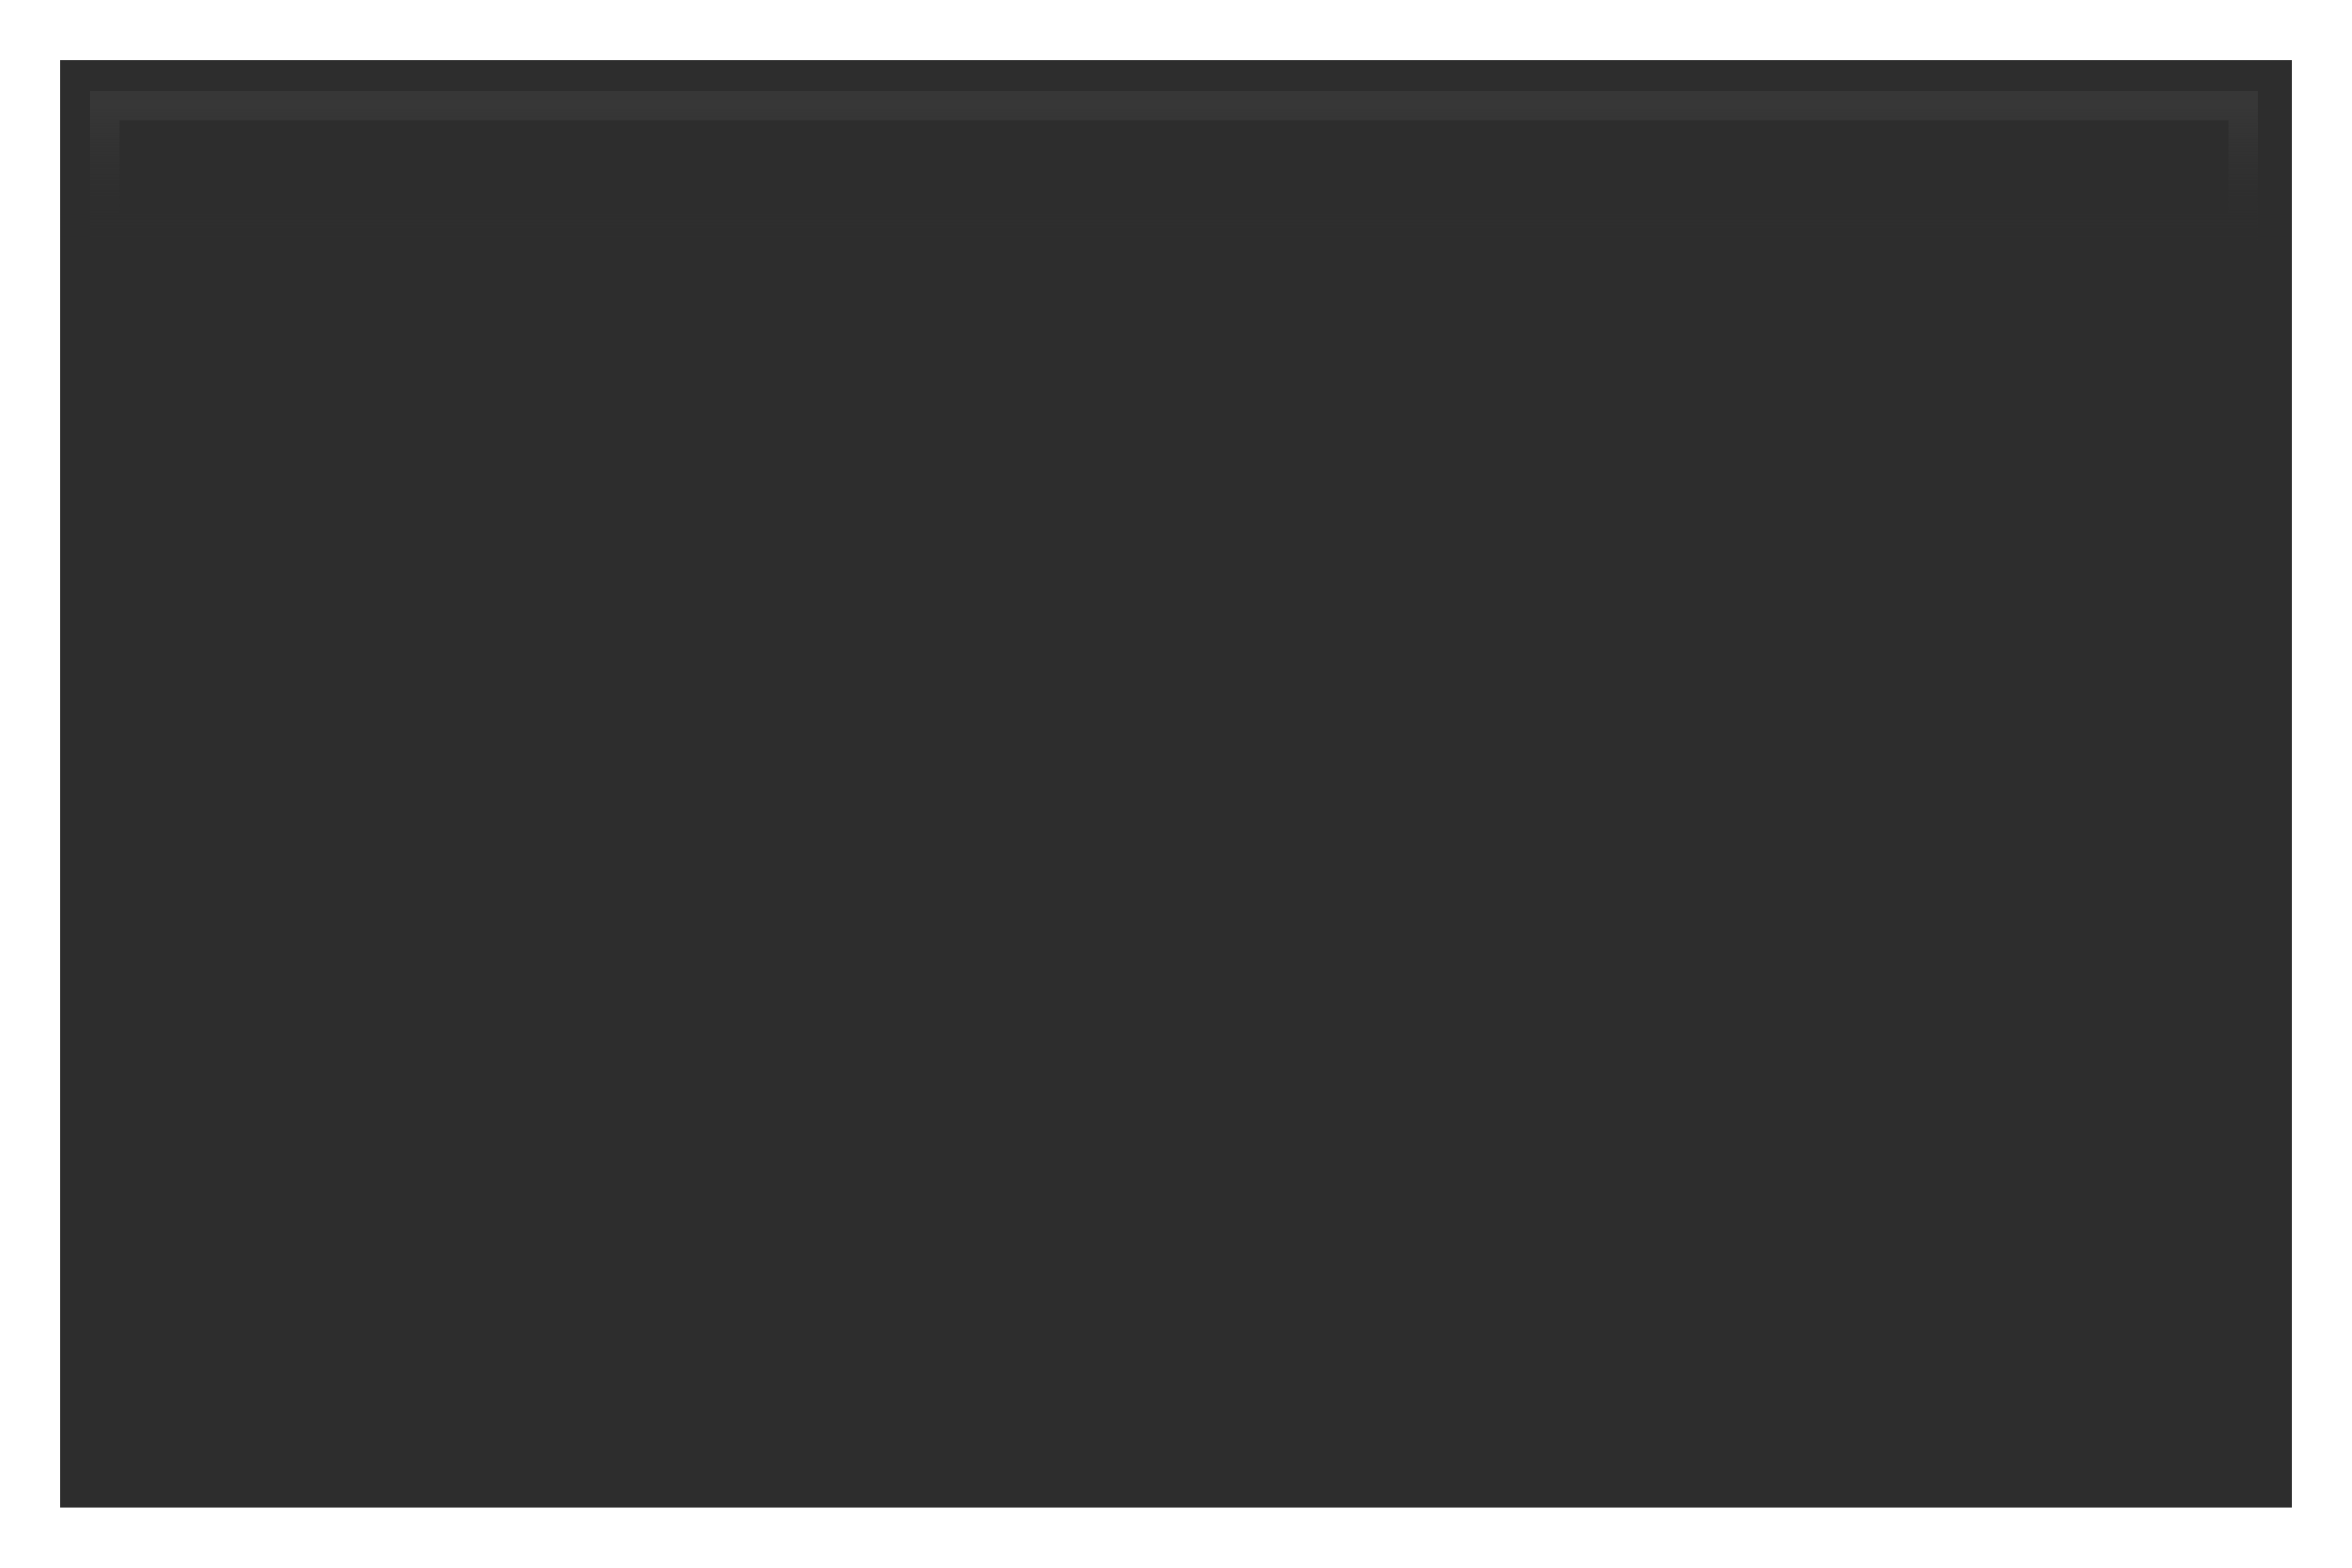 <?xml version="1.0" encoding="UTF-8" standalone="no"?>
<!-- Created with Inkscape (http://www.inkscape.org/) -->

<svg
   xmlns:dc="http://purl.org/dc/elements/1.1/"
   xmlns:cc="http://creativecommons.org/ns#"
   xmlns:rdf="http://www.w3.org/1999/02/22-rdf-syntax-ns#"
   xmlns:svg="http://www.w3.org/2000/svg"
   xmlns="http://www.w3.org/2000/svg"
   xmlns:xlink="http://www.w3.org/1999/xlink"
   xmlns:sodipodi="http://sodipodi.sourceforge.net/DTD/sodipodi-0.dtd"
   xmlns:inkscape="http://www.inkscape.org/namespaces/inkscape"
   version="1.0"
   width="39"
   height="26"
   id="svg2"
   sodipodi:version="0.32"
   inkscape:version="0.48.4 r9939"
   sodipodi:docname="tooltip.svg"
   inkscape:output_extension="org.inkscape.output.svg.inkscape"
   inkscape:export-filename="/home/daniel/elementary/Docky2/menu_experiment.png"
   inkscape:export-xdpi="90"
   inkscape:export-ydpi="90">
  <sodipodi:namedview
     inkscape:window-height="1056"
     inkscape:window-width="1920"
     inkscape:pageshadow="2"
     inkscape:pageopacity="0.0"
     guidetolerance="10.0"
     gridtolerance="10.0"
     objecttolerance="10.0"
     borderopacity="1.0"
     bordercolor="#666666"
     pagecolor="#ffffff"
     id="base"
     showgrid="false"
     inkscape:zoom="8"
     inkscape:cx="32.651627"
     inkscape:cy="-7.4332432"
     inkscape:window-x="0"
     inkscape:window-y="24"
     inkscape:current-layer="svg2"
     borderlayer="true"
     inkscape:window-maximized="1"
     inkscape:showpageshadow="true"
     showborder="false"
     showguides="true"
     inkscape:guide-bbox="true">
    <inkscape:grid
       type="xygrid"
       id="grid2383"
       visible="true"
       enabled="true"
       empspacing="5"
       snapvisiblegridlinesonly="true" />
  </sodipodi:namedview>
  <defs
     id="defs4">
    <inkscape:perspective
       sodipodi:type="inkscape:persp3d"
       inkscape:vp_x="0 : 13 : 1"
       inkscape:vp_y="0 : 1000 : 0"
       inkscape:vp_z="39 : 13 : 1"
       inkscape:persp3d-origin="19.5 : 8.6666667 : 1"
       id="perspective9" />
    <inkscape:perspective
       id="perspective12"
       inkscape:persp3d-origin="500 : 50 : 1"
       inkscape:vp_z="1000 : 75 : 1"
       inkscape:vp_y="0 : 1000 : 0"
       inkscape:vp_x="0 : 75 : 1"
       sodipodi:type="inkscape:persp3d" />
    <linearGradient
       id="linearGradient3590"
       inkscape:collect="always">
      <stop
         id="stop3592"
         offset="0"
         style="stop-color:#2a2a2a;stop-opacity:1" />
      <stop
         id="stop3594"
         offset="1"
         style="stop-color:#515151;stop-opacity:1" />
    </linearGradient>
    <linearGradient
       id="linearGradient3609"
       inkscape:collect="always">
      <stop
         id="stop3611"
         offset="0"
         style="stop-color:#707070;stop-opacity:1;" />
      <stop
         id="stop3613"
         offset="1"
         style="stop-color:#707070;stop-opacity:0;" />
    </linearGradient>
    <linearGradient
       inkscape:collect="always"
       xlink:href="#linearGradient3609"
       id="linearGradient2847"
       gradientUnits="userSpaceOnUse"
       x1="98.727"
       y1="3.75"
       x2="98.727"
       y2="6.502"
       gradientTransform="matrix(0.038,0,0,0.167,0.481,0.416)" />
    <linearGradient
       inkscape:collect="always"
       xlink:href="#linearGradient3590"
       id="linearGradient2850"
       gradientUnits="userSpaceOnUse"
       x1="539.386"
       y1="27.158"
       x2="539.386"
       y2="0"
       gradientTransform="matrix(0.038,0,0,0.167,0.481,0.416)" />
    <inkscape:perspective
       id="perspective3671"
       inkscape:persp3d-origin="0.5 : 0.33333333 : 1"
       inkscape:vp_z="1 : 0.5 : 1"
       inkscape:vp_y="0 : 1000 : 0"
       inkscape:vp_x="0 : 0.5 : 1"
       sodipodi:type="inkscape:persp3d" />
    <linearGradient
       inkscape:collect="always"
       xlink:href="#linearGradient3590-0"
       id="linearGradient2850-1"
       gradientUnits="userSpaceOnUse"
       x1="539.386"
       y1="27.158"
       x2="539.386"
       y2="0"
       gradientTransform="matrix(0.056,0,0,0.197,-2.745,-3.795)" />
    <linearGradient
       id="linearGradient3590-0"
       inkscape:collect="always">
      <stop
         id="stop3592-5"
         offset="0"
         style="stop-color:#2a2a2a;stop-opacity:1" />
      <stop
         id="stop3594-8"
         offset="1"
         style="stop-color:#515151;stop-opacity:1" />
    </linearGradient>
    <inkscape:perspective
       id="perspective3728"
       inkscape:persp3d-origin="0.5 : 0.33333333 : 1"
       inkscape:vp_z="1 : 0.5 : 1"
       inkscape:vp_y="0 : 1000 : 0"
       inkscape:vp_x="0 : 0.5 : 1"
       sodipodi:type="inkscape:persp3d" />
    <linearGradient
       id="linearGradient3590-8"
       inkscape:collect="always">
      <stop
         id="stop3592-2"
         offset="0"
         style="stop-color:#2a2a2a;stop-opacity:1" />
      <stop
         id="stop3594-6"
         offset="1"
         style="stop-color:#515151;stop-opacity:1" />
    </linearGradient>
    <linearGradient
       y2="0"
       x2="539.386"
       y1="27.158"
       x1="539.386"
       gradientTransform="matrix(0.038,0,0,0.167,0.481,0.416)"
       gradientUnits="userSpaceOnUse"
       id="linearGradient3737"
       xlink:href="#linearGradient3590-8"
       inkscape:collect="always" />
    <inkscape:perspective
       id="perspective3765"
       inkscape:persp3d-origin="0.5 : 0.33333333 : 1"
       inkscape:vp_z="1 : 0.5 : 1"
       inkscape:vp_y="0 : 1000 : 0"
       inkscape:vp_x="0 : 0.5 : 1"
       sodipodi:type="inkscape:persp3d" />
    <linearGradient
       inkscape:collect="always"
       xlink:href="#linearGradient3590-8-8"
       id="linearGradient2850-19-2"
       gradientUnits="userSpaceOnUse"
       x1="539.386"
       y1="27.158"
       x2="539.386"
       y2="0"
       gradientTransform="matrix(0.038,0,0,0.167,0.481,0.416)" />
    <linearGradient
       id="linearGradient3590-8-8"
       inkscape:collect="always">
      <stop
         id="stop3592-2-3"
         offset="0"
         style="stop-color:#2a2a2a;stop-opacity:1" />
      <stop
         id="stop3594-6-0"
         offset="1"
         style="stop-color:#515151;stop-opacity:1" />
    </linearGradient>
    <inkscape:perspective
       id="perspective3803"
       inkscape:persp3d-origin="0.5 : 0.33333333 : 1"
       inkscape:vp_z="1 : 0.5 : 1"
       inkscape:vp_y="0 : 1000 : 0"
       inkscape:vp_x="0 : 0.5 : 1"
       sodipodi:type="inkscape:persp3d" />
    <linearGradient
       inkscape:collect="always"
       xlink:href="#linearGradient3609-8"
       id="linearGradient2847-2"
       gradientUnits="userSpaceOnUse"
       x1="98.727"
       y1="3.75"
       x2="98.727"
       y2="21.609"
       gradientTransform="matrix(0.038,0,0,0.167,0.481,0.416)" />
    <linearGradient
       id="linearGradient3609-8"
       inkscape:collect="always">
      <stop
         id="stop3611-4"
         offset="0"
         style="stop-color:#707070;stop-opacity:1;" />
      <stop
         id="stop3613-0"
         offset="1"
         style="stop-color:#707070;stop-opacity:0;" />
    </linearGradient>
    <linearGradient
       y2="6.502"
       x2="98.727"
       y1="3.75"
       x1="98.727"
       gradientTransform="matrix(0.038,0,0,0.167,0.443,0.249)"
       gradientUnits="userSpaceOnUse"
       id="linearGradient3812"
       xlink:href="#linearGradient3609-8"
       inkscape:collect="always" />
    <linearGradient
       inkscape:collect="always"
       xlink:href="#linearGradient3609-4"
       id="linearGradient3793"
       x1="-4.805"
       y1="-48.052"
       x2="796.328"
       y2="-48.052"
       gradientUnits="userSpaceOnUse"
       gradientTransform="matrix(0.003,0,0,1.396,1.771,47.598)" />
    <linearGradient
       id="linearGradient3609-4">
      <stop
         style="stop-color:#373737;stop-opacity:1;"
         offset="0"
         id="stop3611-6" />
      <stop
         style="stop-color:#2d2d2d;stop-opacity:0;"
         offset="1"
         id="stop3613-9" />
    </linearGradient>
  </defs>
  <rect
     style="fill:#2d2d2d;fill-opacity:1"
     id="rect3763"
     width="37"
     height="24"
     x="1"
     y="1" />
  <rect
     style="fill:none;stroke:url(#linearGradient3793);stroke-width:0.491;stroke-miterlimit:4;stroke-dasharray:none"
     id="rect3785"
     width="2.017"
     height="35.451"
     x="1.759"
     y="-37.194"
     transform="matrix(0,1,-1,0,0,0)" />
</svg>
